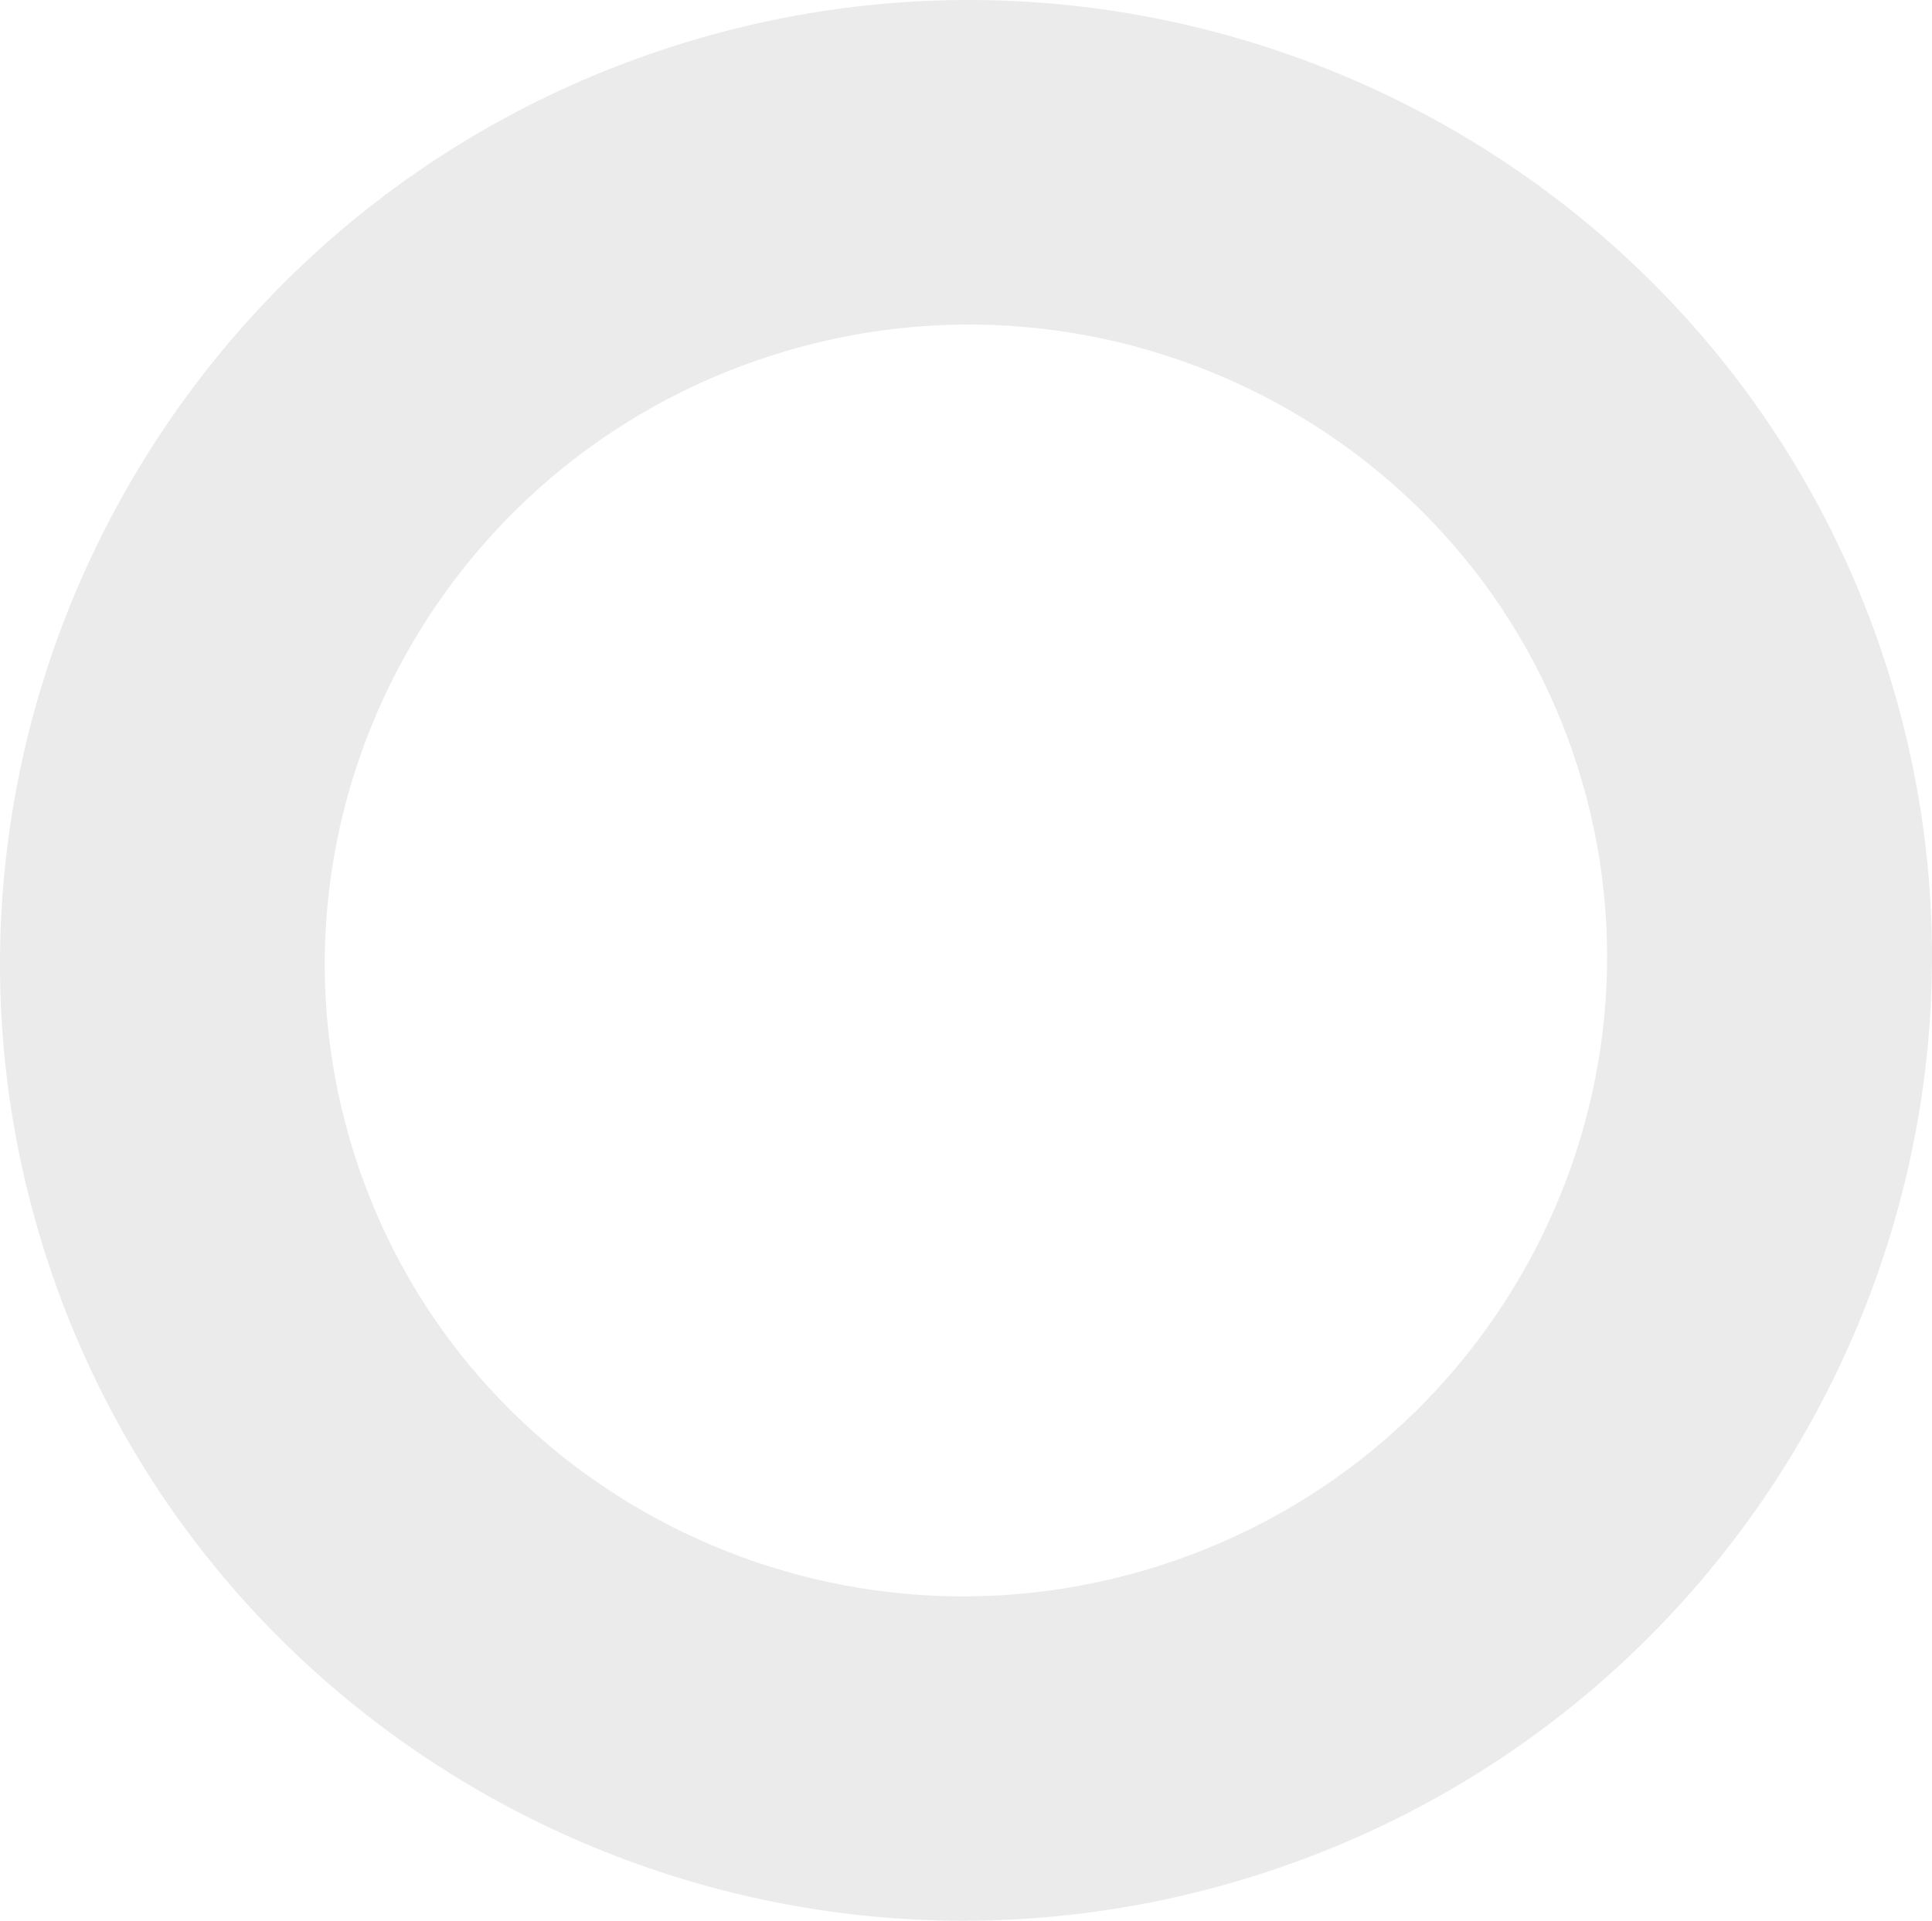 <svg width="349" height="347" viewBox="0 0 349 347" fill="none" xmlns="http://www.w3.org/2000/svg">
<path d="M121.753 8.314C213.475 -20.918 311.729 29.407 340.819 120.502C369.908 211.597 318.946 309.487 227.249 338.695C135.552 367.903 37.273 317.602 8.183 226.507C-20.906 135.412 30.031 37.547 121.753 8.314ZM209.414 282.87C270.309 263.463 304.169 198.619 284.915 138.32C265.66 78.022 200.459 44.757 139.564 64.164C78.669 83.571 44.809 148.415 64.063 208.713C83.317 269.011 148.519 302.277 209.414 282.87Z" fill="black" fill-opacity="0.08"/>
</svg>


